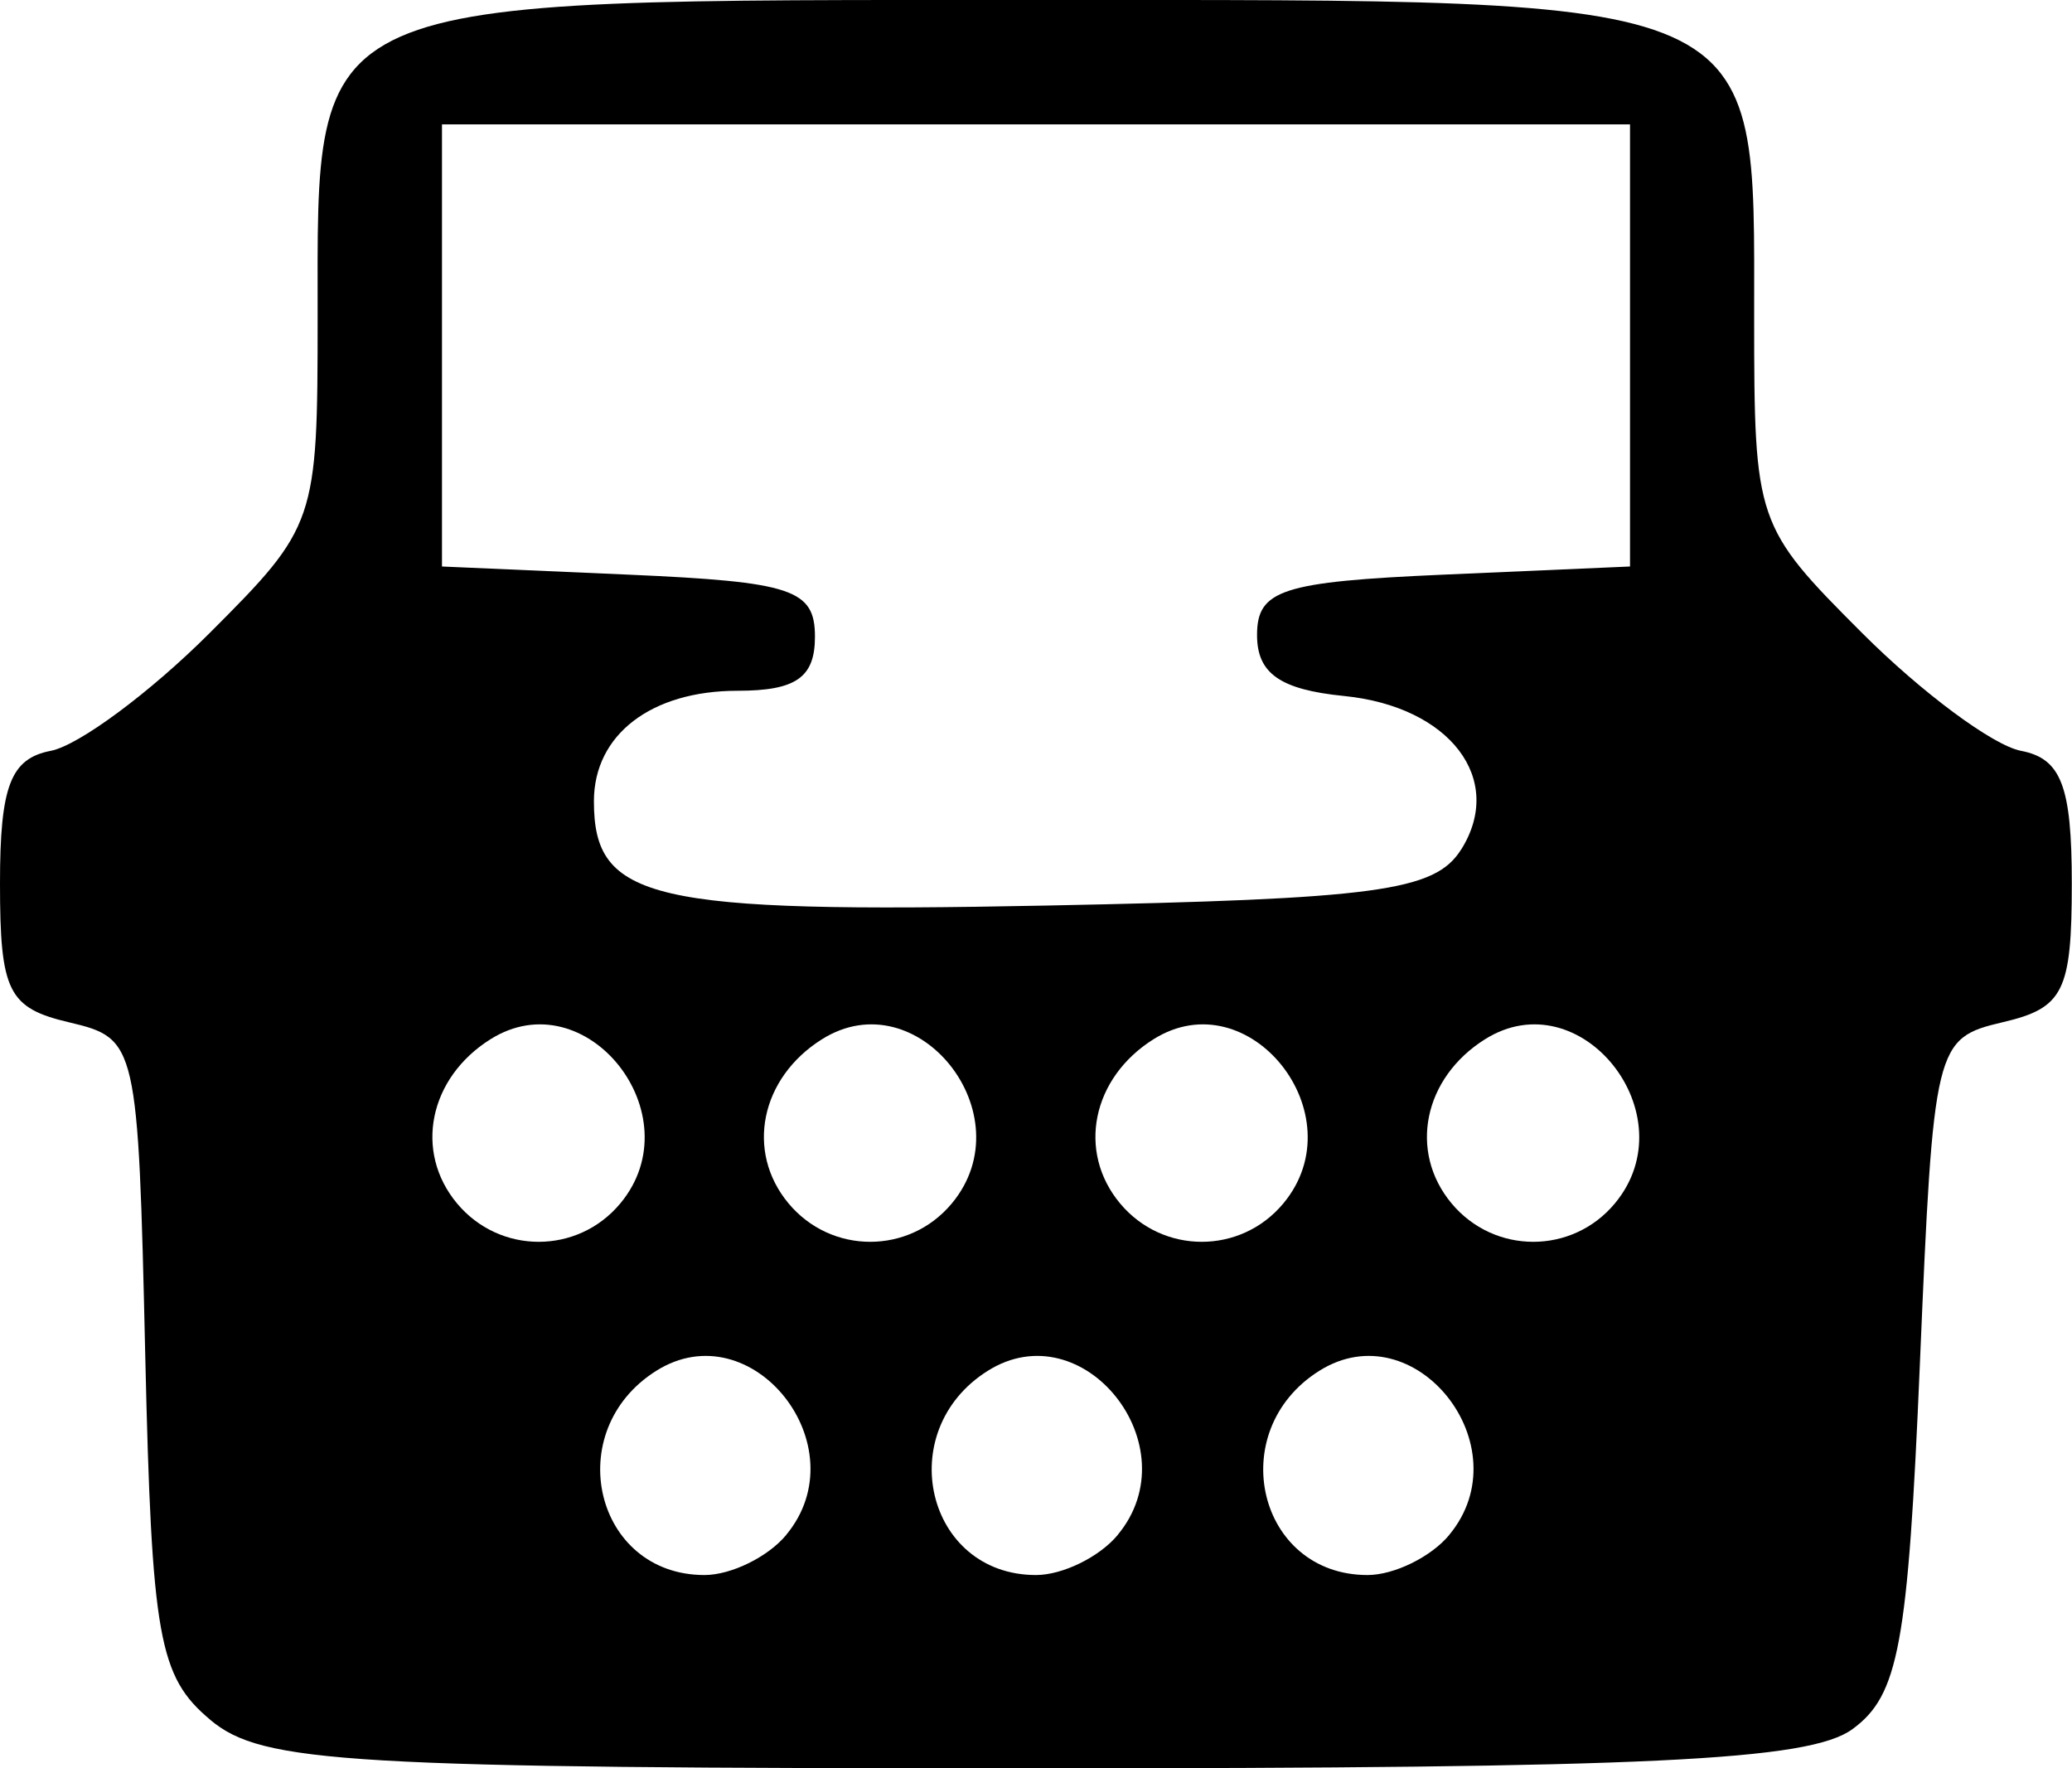 <?xml version="1.0" encoding="UTF-8" standalone="no"?>
<svg
   xmlns:dc="http://purl.org/dc/elements/1.1/"
   xmlns:cc="http://creativecommons.org/ns#"
   xmlns:rdf="http://www.w3.org/1999/02/22-rdf-syntax-ns#"
   xmlns:svg="http://www.w3.org/2000/svg"
   xmlns="http://www.w3.org/2000/svg"
   xmlns:sodipodi="http://sodipodi.sourceforge.net/DTD/sodipodi-0.dtd"
   xmlns:inkscape="http://www.inkscape.org/namespaces/inkscape"
   width="19.844mm"
   height="16.934mm"
   viewBox="0 0 19.844 16.934"
   version="1.1"
   id="svg8"
   inkscape:version="1.0.2 (e86c8708, 2021-01-15)"
   sodipodi:docname="icon-blog.svg">
  <defs
     id="defs2" />
  <sodipodi:namedview
     id="base"
     pagecolor="#ffffff"
     bordercolor="#666666"
     borderopacity="1.0"
     inkscape:pageopacity="0.0"
     inkscape:pageshadow="2"
     inkscape:zoom="3.8072834"
     inkscape:cx="109.15052"
     inkscape:cy="49.519227"
     inkscape:document-units="mm"
     inkscape:current-layer="layer1"
     inkscape:document-rotation="0"
     showgrid="false"
     fit-margin-top="0"
     fit-margin-left="0"
     fit-margin-right="0"
     fit-margin-bottom="0"
     inkscape:window-width="1663"
     inkscape:window-height="943"
     inkscape:window-x="0"
     inkscape:window-y="25"
     inkscape:window-maximized="0" />
  <g
     inkscape:label="レイヤー 1"
     inkscape:groupmode="layer"
     id="layer1"
     transform="translate(-292.169,-52.896)">
    <path
       style="fill:#000000;stroke-width:0.265"
       d="m 294.185,69.367 c -0.496,-0.414 -0.563,-0.786 -0.625,-3.494 -0.068,-2.991 -0.078,-3.033 -0.73,-3.187 -0.583,-0.137 -0.661,-0.295 -0.661,-1.331 0,-0.931 0.101,-1.195 0.487,-1.269 0.268,-0.052 0.952,-0.559 1.521,-1.128 1.019,-1.019 1.034,-1.064 1.034,-3.019 0,-3.122 -0.179,-3.043 6.879,-3.043 7.058,0 6.879,-0.079 6.879,3.043 0,1.955 0.015,2 1.034,3.019 0.569,0.569 1.253,1.077 1.521,1.128 0.386,0.074 0.487,0.338 0.487,1.269 0,1.036 -0.079,1.194 -0.661,1.33 -0.65,0.153 -0.664,0.211 -0.794,3.275 -0.114,2.693 -0.203,3.171 -0.646,3.495 -0.414,0.302 -1.939,0.375 -7.842,0.375 -6.591,0 -7.384,-0.047 -7.884,-0.463 z m 5.514,-1.773 c 0.703,-0.847 -0.329,-2.148 -1.246,-1.57 -0.916,0.577 -0.59,1.955 0.463,1.955 0.255,0 0.608,-0.173 0.783,-0.384 z m 3.175,0 c 0.703,-0.847 -0.329,-2.148 -1.246,-1.57 -0.916,0.577 -0.59,1.955 0.463,1.955 0.255,0 0.608,-0.173 0.783,-0.384 z m 3.175,0 c 0.703,-0.847 -0.329,-2.148 -1.246,-1.57 -0.916,0.577 -0.59,1.955 0.463,1.955 0.255,0 0.608,-0.173 0.783,-0.384 z m -7.938,-3.175 c 0.703,-0.847 -0.329,-2.148 -1.246,-1.57 -0.588,0.37 -0.732,1.075 -0.32,1.57 0.409,0.492 1.158,0.492 1.566,0 z m 3.175,0 c 0.703,-0.847 -0.329,-2.148 -1.246,-1.57 -0.588,0.37 -0.732,1.075 -0.32,1.57 0.409,0.492 1.158,0.492 1.566,0 z m 3.175,0 c 0.703,-0.847 -0.329,-2.148 -1.246,-1.57 -0.588,0.37 -0.732,1.075 -0.32,1.57 0.409,0.492 1.158,0.492 1.566,0 z m 3.175,0 c 0.703,-0.847 -0.329,-2.148 -1.246,-1.57 -0.588,0.37 -0.732,1.075 -0.32,1.57 0.409,0.492 1.158,0.492 1.566,0 z m -1.474,-3.386 c 0.425,-0.674 -0.106,-1.371 -1.121,-1.472 -0.612,-0.061 -0.833,-0.216 -0.833,-0.583 0,-0.434 0.238,-0.511 1.786,-0.579 l 1.786,-0.078 v -2.117 -2.117 h -5.689 -5.689 v 2.117 2.117 l 1.786,0.078 c 1.569,0.069 1.786,0.141 1.786,0.595 0,0.39 -0.182,0.517 -0.741,0.517 -0.828,0 -1.376,0.421 -1.376,1.058 0,0.949 0.544,1.074 4.331,0.999 3.17,-0.063 3.723,-0.137 3.974,-0.536 z"
       id="path881" />
  </g>
</svg>

